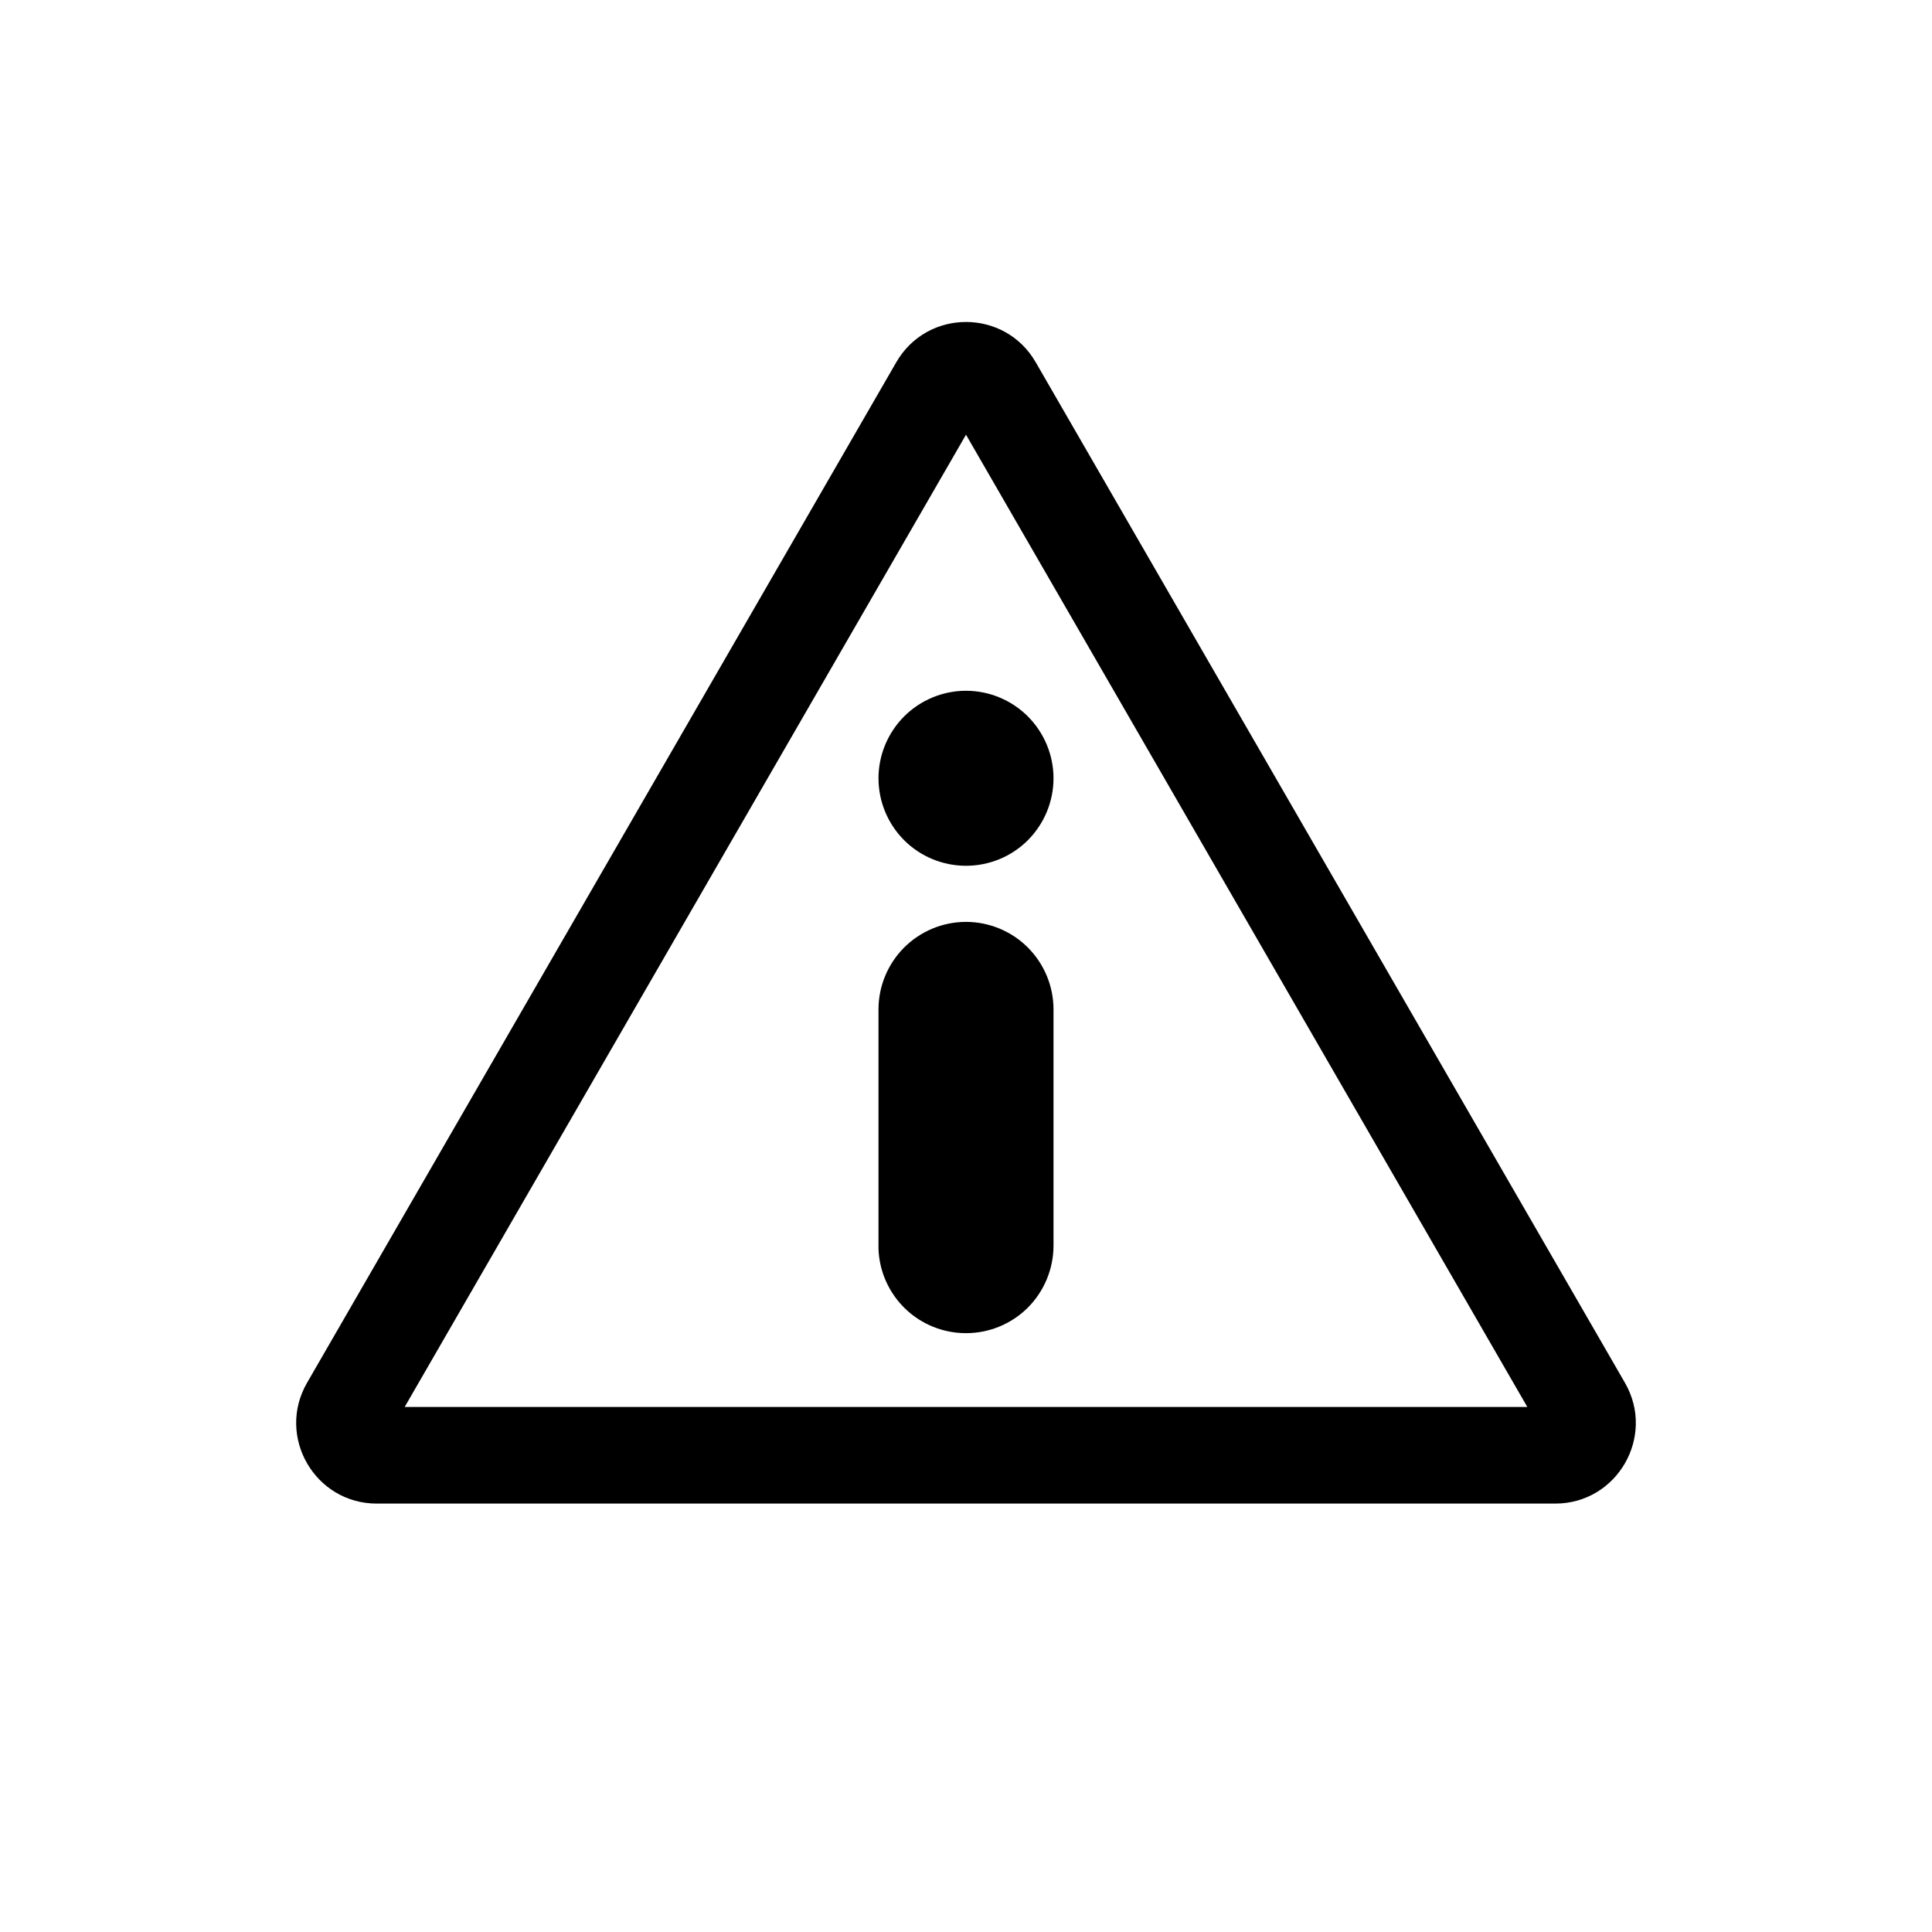<svg width="24" height="24" viewBox="0 0 24 24"><path d="M12 16.561C12.288 16.561 12.565 16.447 12.769 16.243C12.972 16.039 13.087 15.762 13.087 15.474V12.539C13.087 12.251 12.972 11.975 12.769 11.771C12.565 11.567 12.288 11.452 12 11.452C11.712 11.452 11.435 11.567 11.231 11.771C11.028 11.975 10.913 12.251 10.913 12.539V15.518C10.924 15.798 11.044 16.064 11.246 16.258C11.449 16.453 11.719 16.561 12 16.561Z"/><path d="M12 10.755C12.288 10.755 12.565 10.641 12.769 10.437C12.972 10.233 13.087 9.957 13.087 9.668C13.087 9.38 12.972 9.104 12.769 8.9C12.565 8.696 12.288 8.581 12 8.581C11.712 8.581 11.435 8.696 11.231 8.9C11.028 9.104 10.913 9.38 10.913 9.668C10.913 9.957 11.028 10.233 11.231 10.437C11.435 10.641 11.712 10.755 12 10.755Z"/><path fill-rule="evenodd" d="M12 5.4L5.027 17.478H18.973L12 5.4ZM12.866 4.5C12.481 3.833 11.519 3.833 11.134 4.5L3.814 17.178C3.43 17.844 3.911 18.678 4.68 18.678H19.32C20.089 18.678 20.57 17.844 20.186 17.178L12.866 4.5Z" clip-rule="evenodd"/></svg>